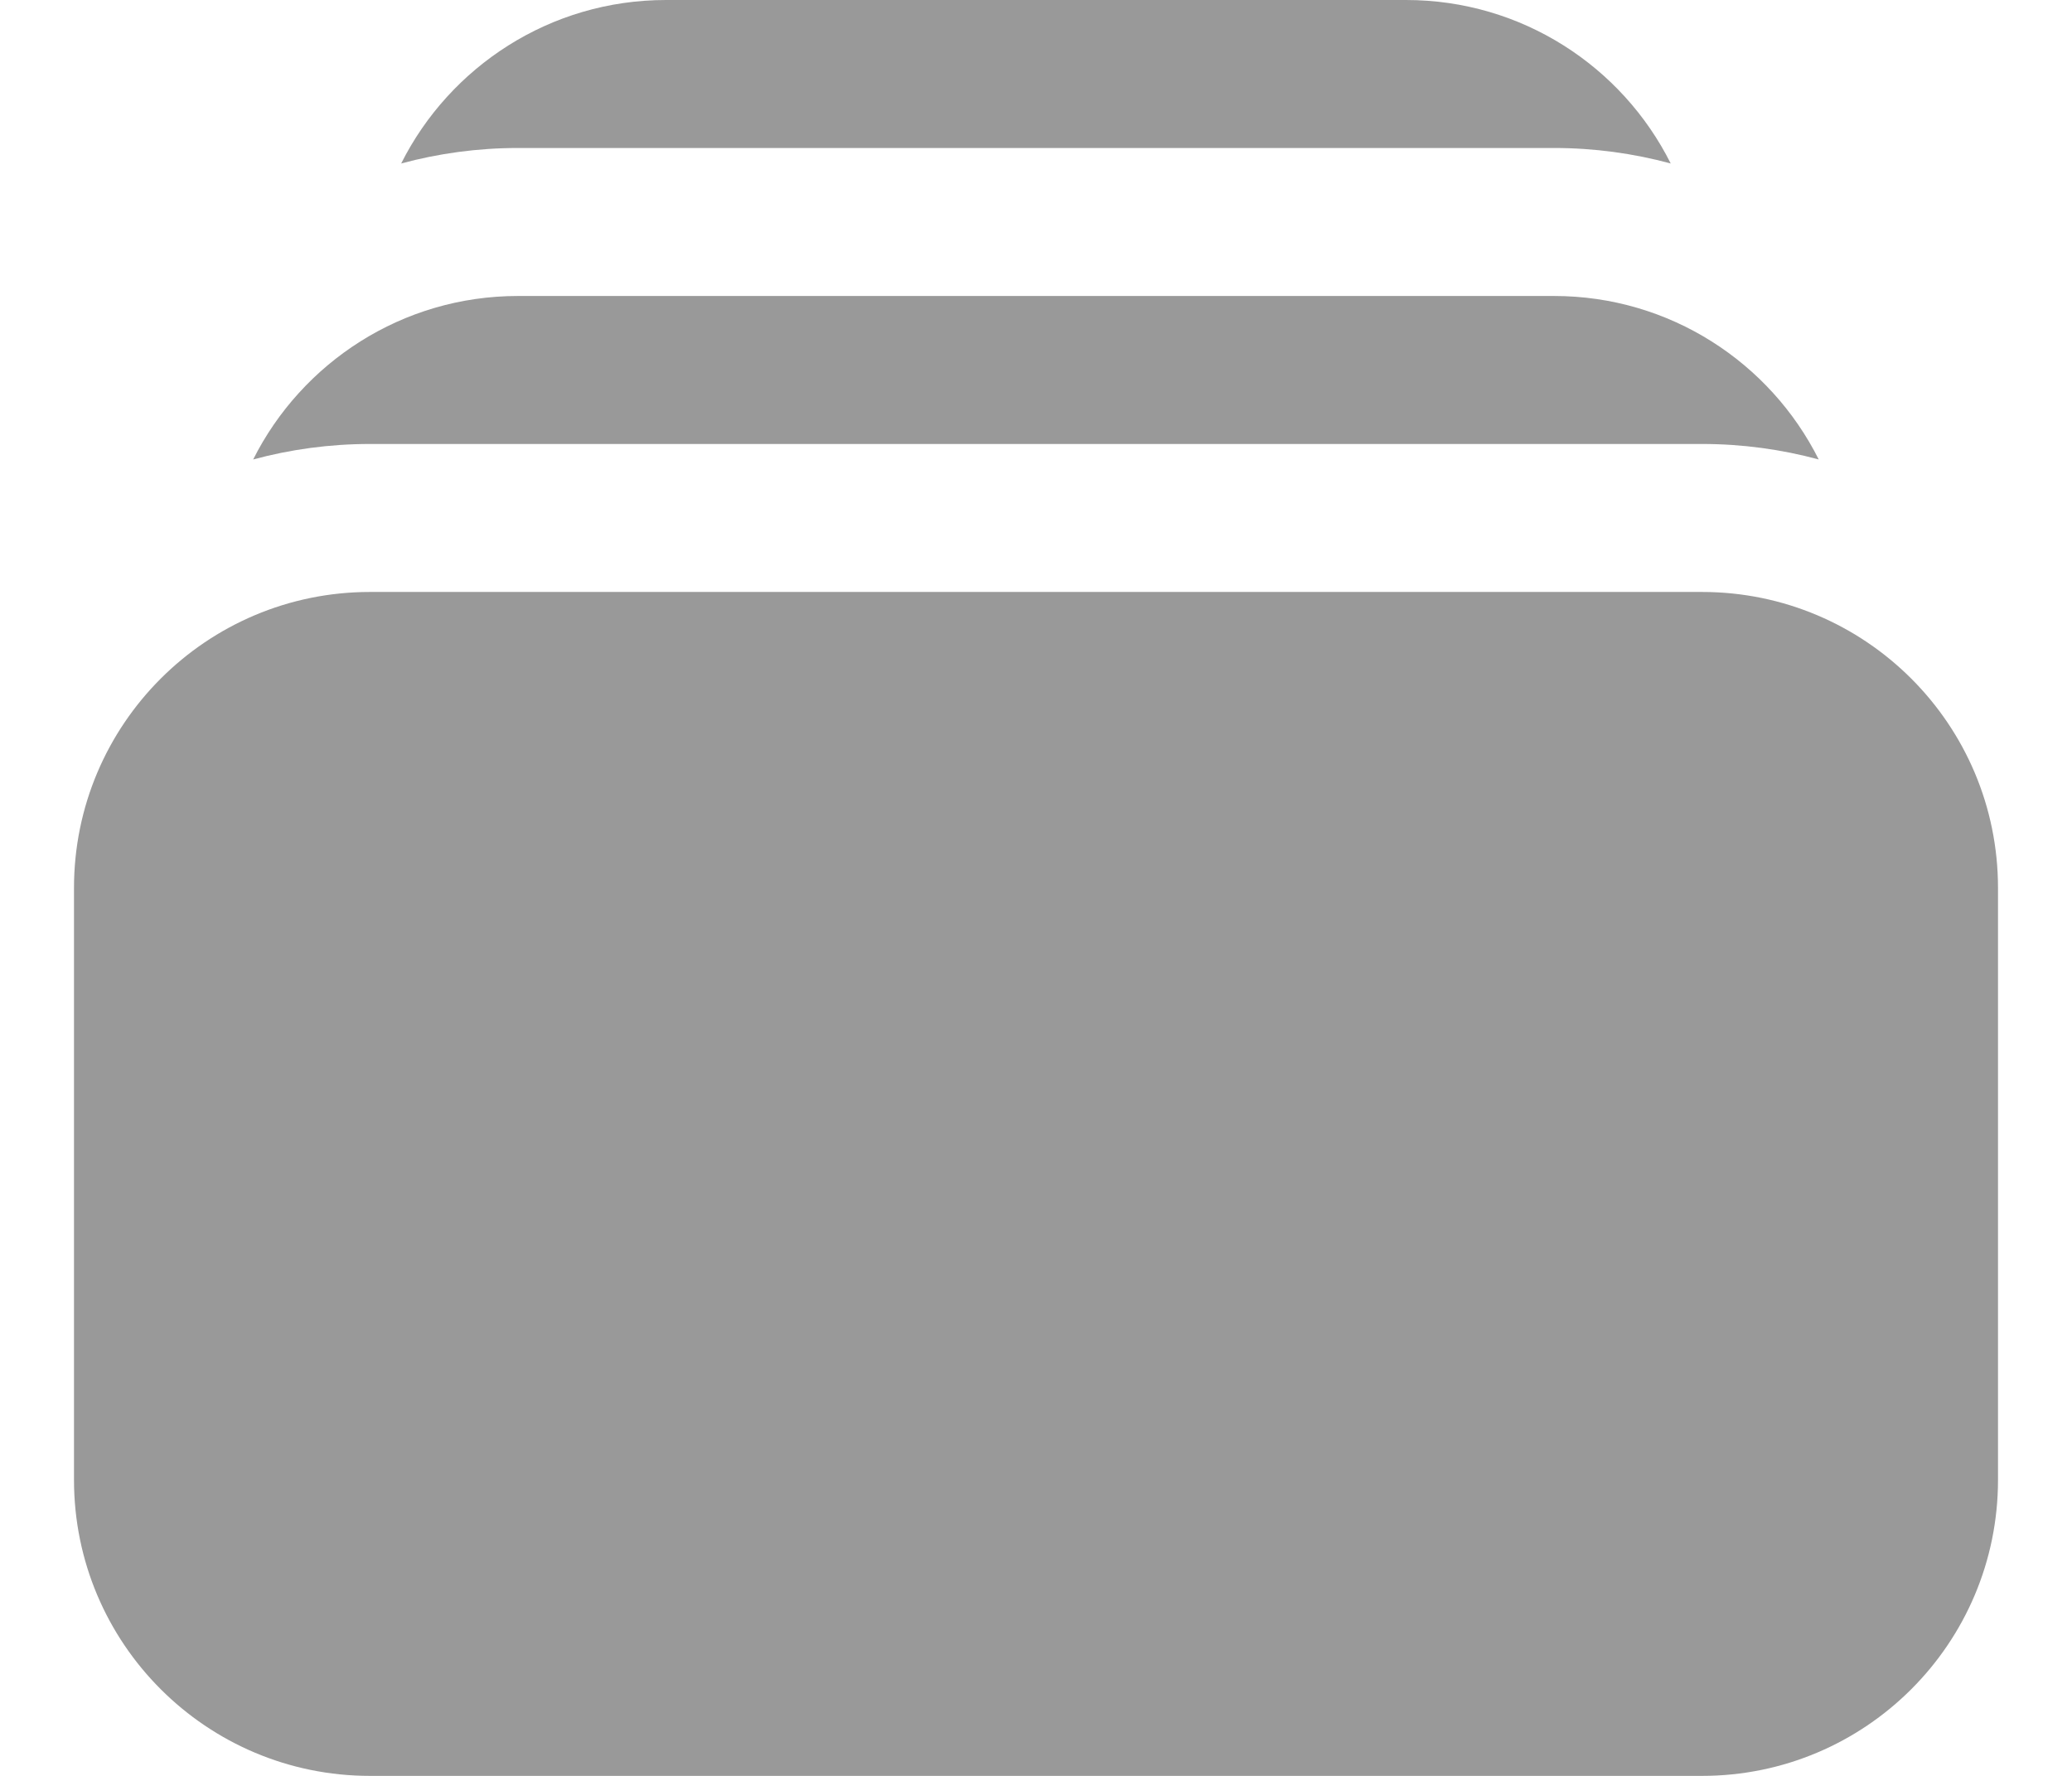 <svg width="21" height="18" viewBox="0 0 21 18" fill="none" xmlns="http://www.w3.org/2000/svg">
<path d="M4.066 1.657C4.444 1.555 4.84 1.5 5.25 1.5H15.75C16.159 1.5 16.556 1.555 16.933 1.657C16.441 0.675 15.424 0 14.25 0H6.75C5.576 0 4.559 0.675 4.066 1.657Z" fill="#999999"/>
<path d="M0.75 9C0.75 7.343 2.093 6 3.75 6H17.25C18.907 6 20.25 7.343 20.25 9V15C20.25 16.657 18.907 18 17.25 18H3.75C2.093 18 0.75 16.657 0.75 15V9Z" fill="#999999"/>
<path d="M3.75 4.5C3.34 4.5 2.943 4.555 2.566 4.657C3.059 3.675 4.076 3 5.25 3H15.75C16.924 3 17.941 3.675 18.433 4.657C18.056 4.555 17.659 4.5 17.25 4.5H3.75Z" fill="#999999"/>
</svg>
